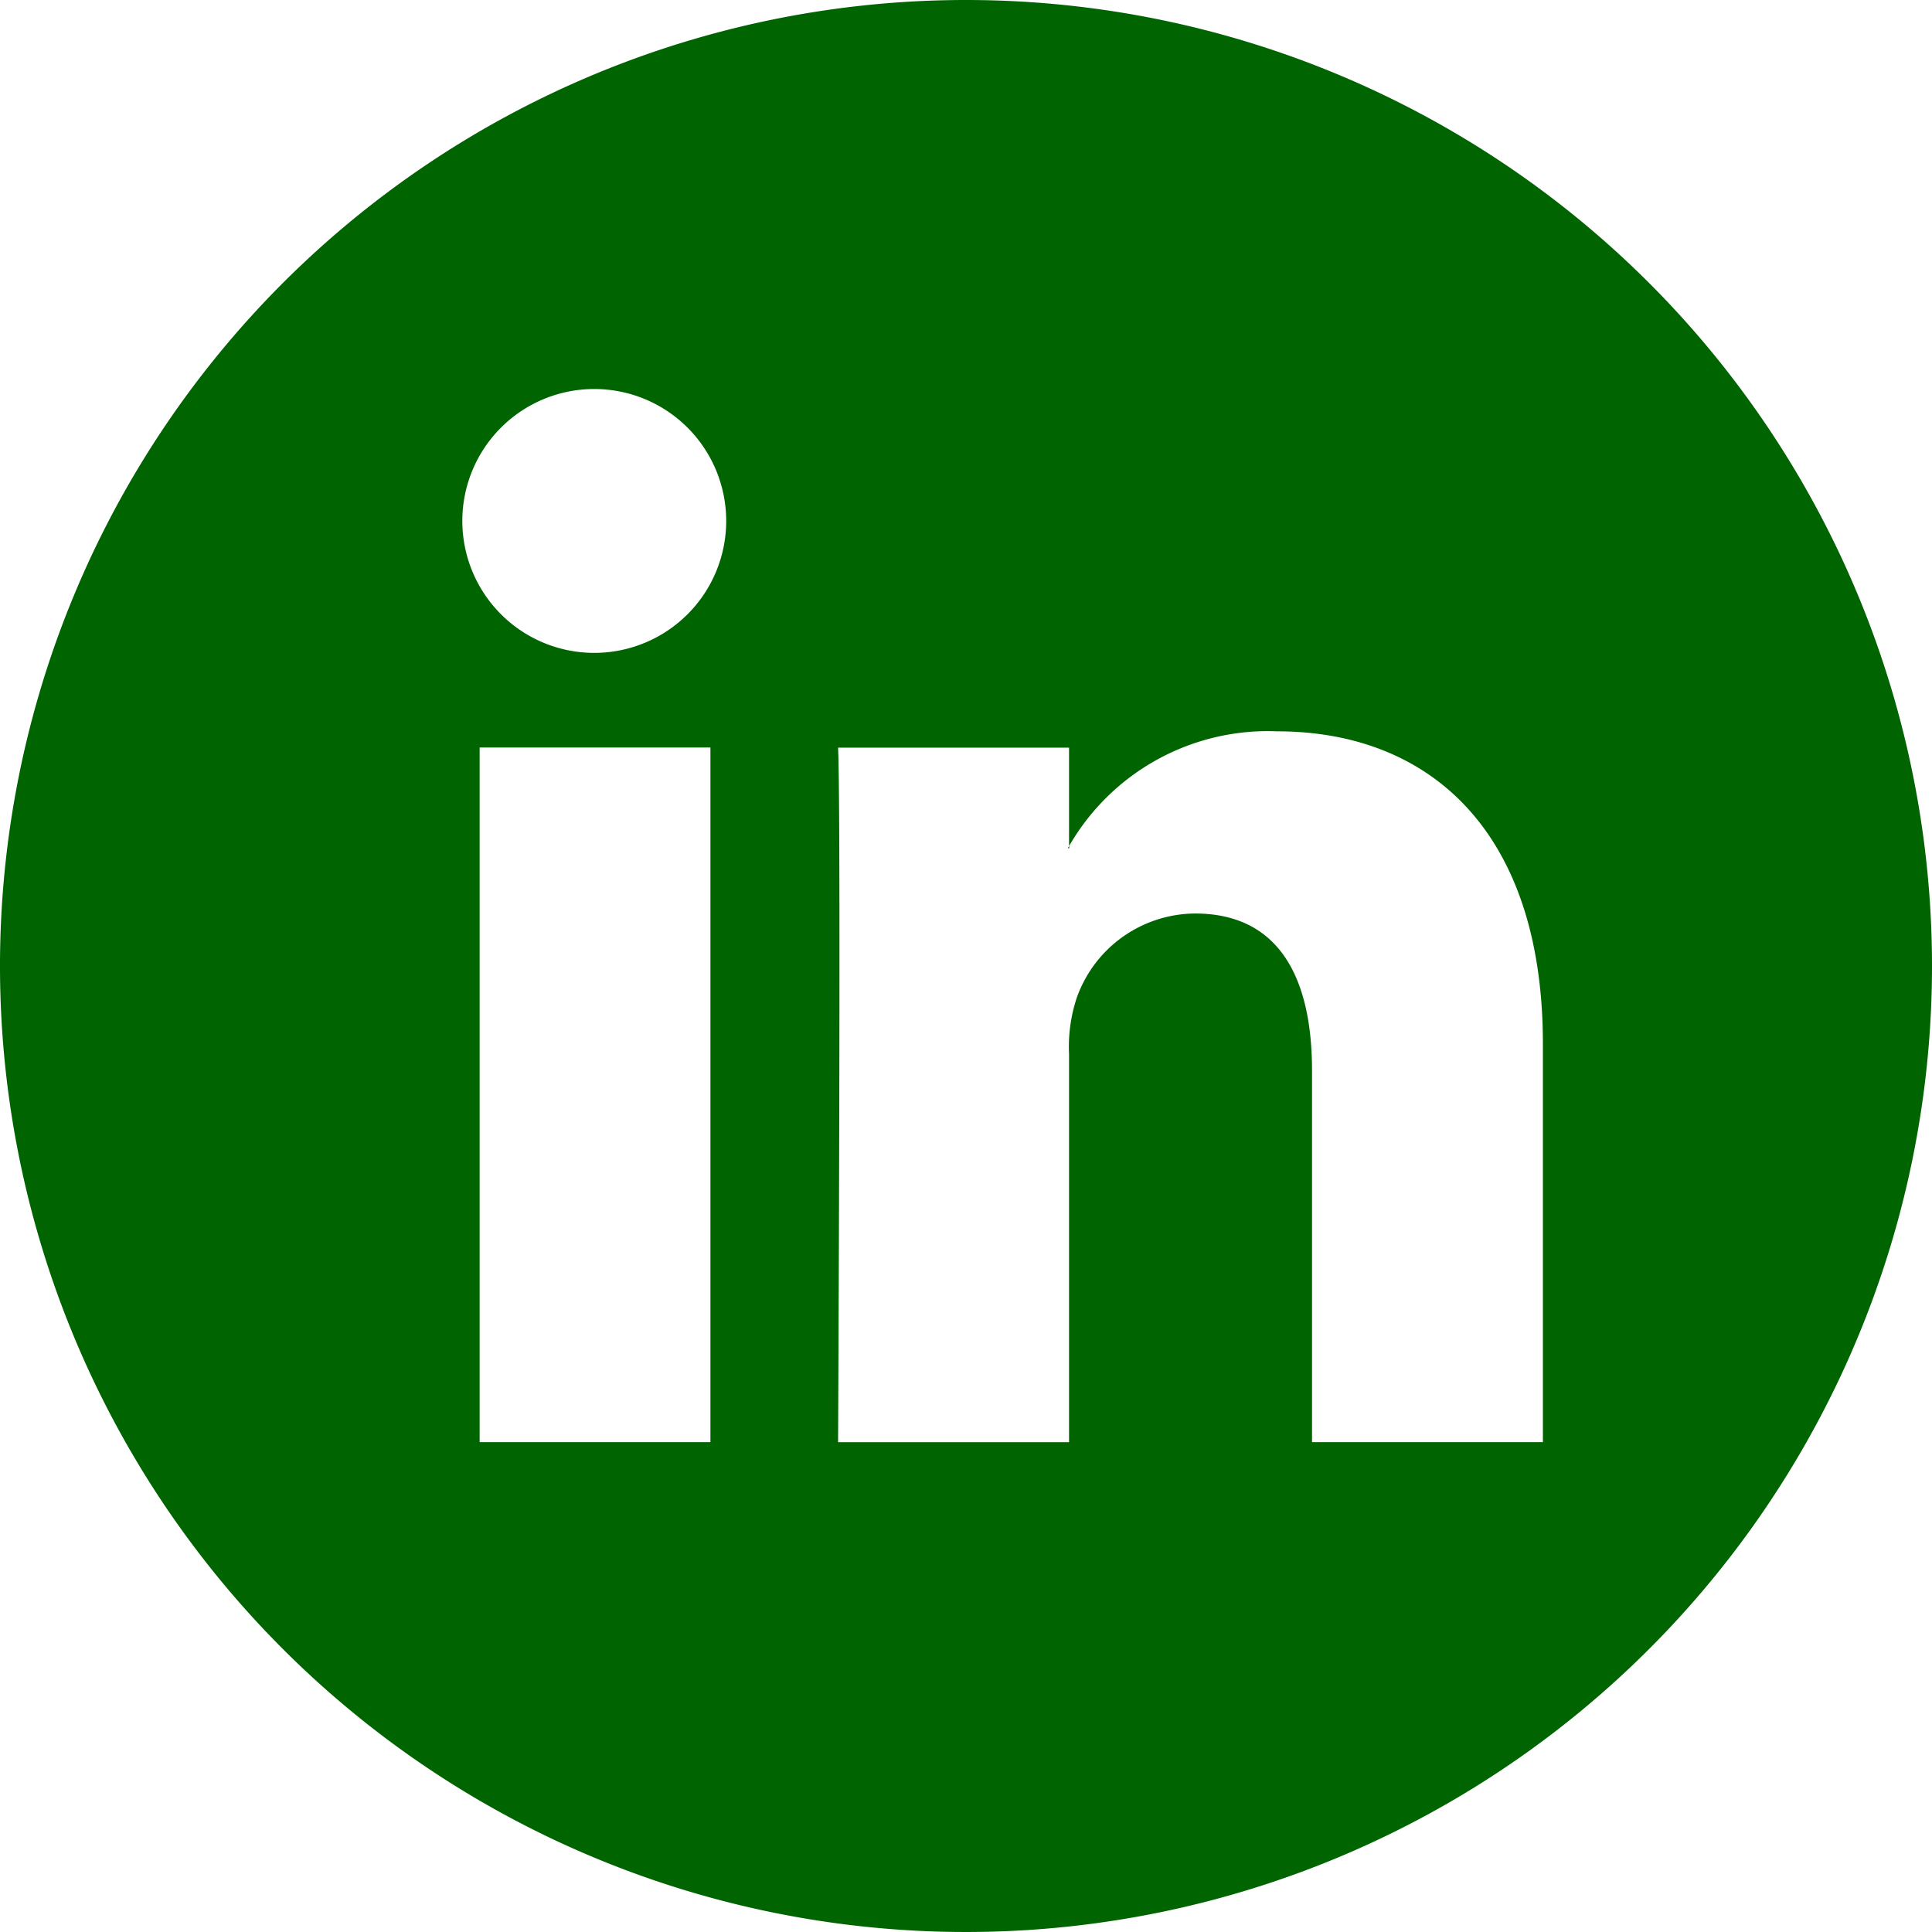 <svg xmlns="http://www.w3.org/2000/svg" width="42.334" height="42.334" viewBox="0 0 42.334 42.334">
  <g id="Group_184" data-name="Group 184" transform="translate(-252 -375.889)">
    <path id="Path_192" data-name="Path 192" d="M273.167,375.889a21.167,21.167,0,1,0,21.167,21.167A21.167,21.167,0,0,0,273.167,375.889Zm-5.6,31.6h-5.057V392.268h5.057Zm-2.53-17.294h-.031a2.891,2.891,0,1,1,.031,0Zm20.771,17.294h-5.059v-8.141c0-2.045-.73-3.442-2.563-3.442a2.769,2.769,0,0,0-2.594,1.852,3.425,3.425,0,0,0-.167,1.232v8.5h-5.061s.068-13.79,0-15.218h5.061v2.157a5.024,5.024,0,0,1,4.56-2.515c3.329,0,5.823,2.176,5.823,6.848Z" transform="translate(0 0)" fill="#006400"/>
    <path id="Path_193" data-name="Path 193" d="M301.638,415.24v-.05c-.009.017-.024.033-.033.05Z" transform="translate(-26.209 -20.765)" fill="#006400"/>
  </g>
</svg>
